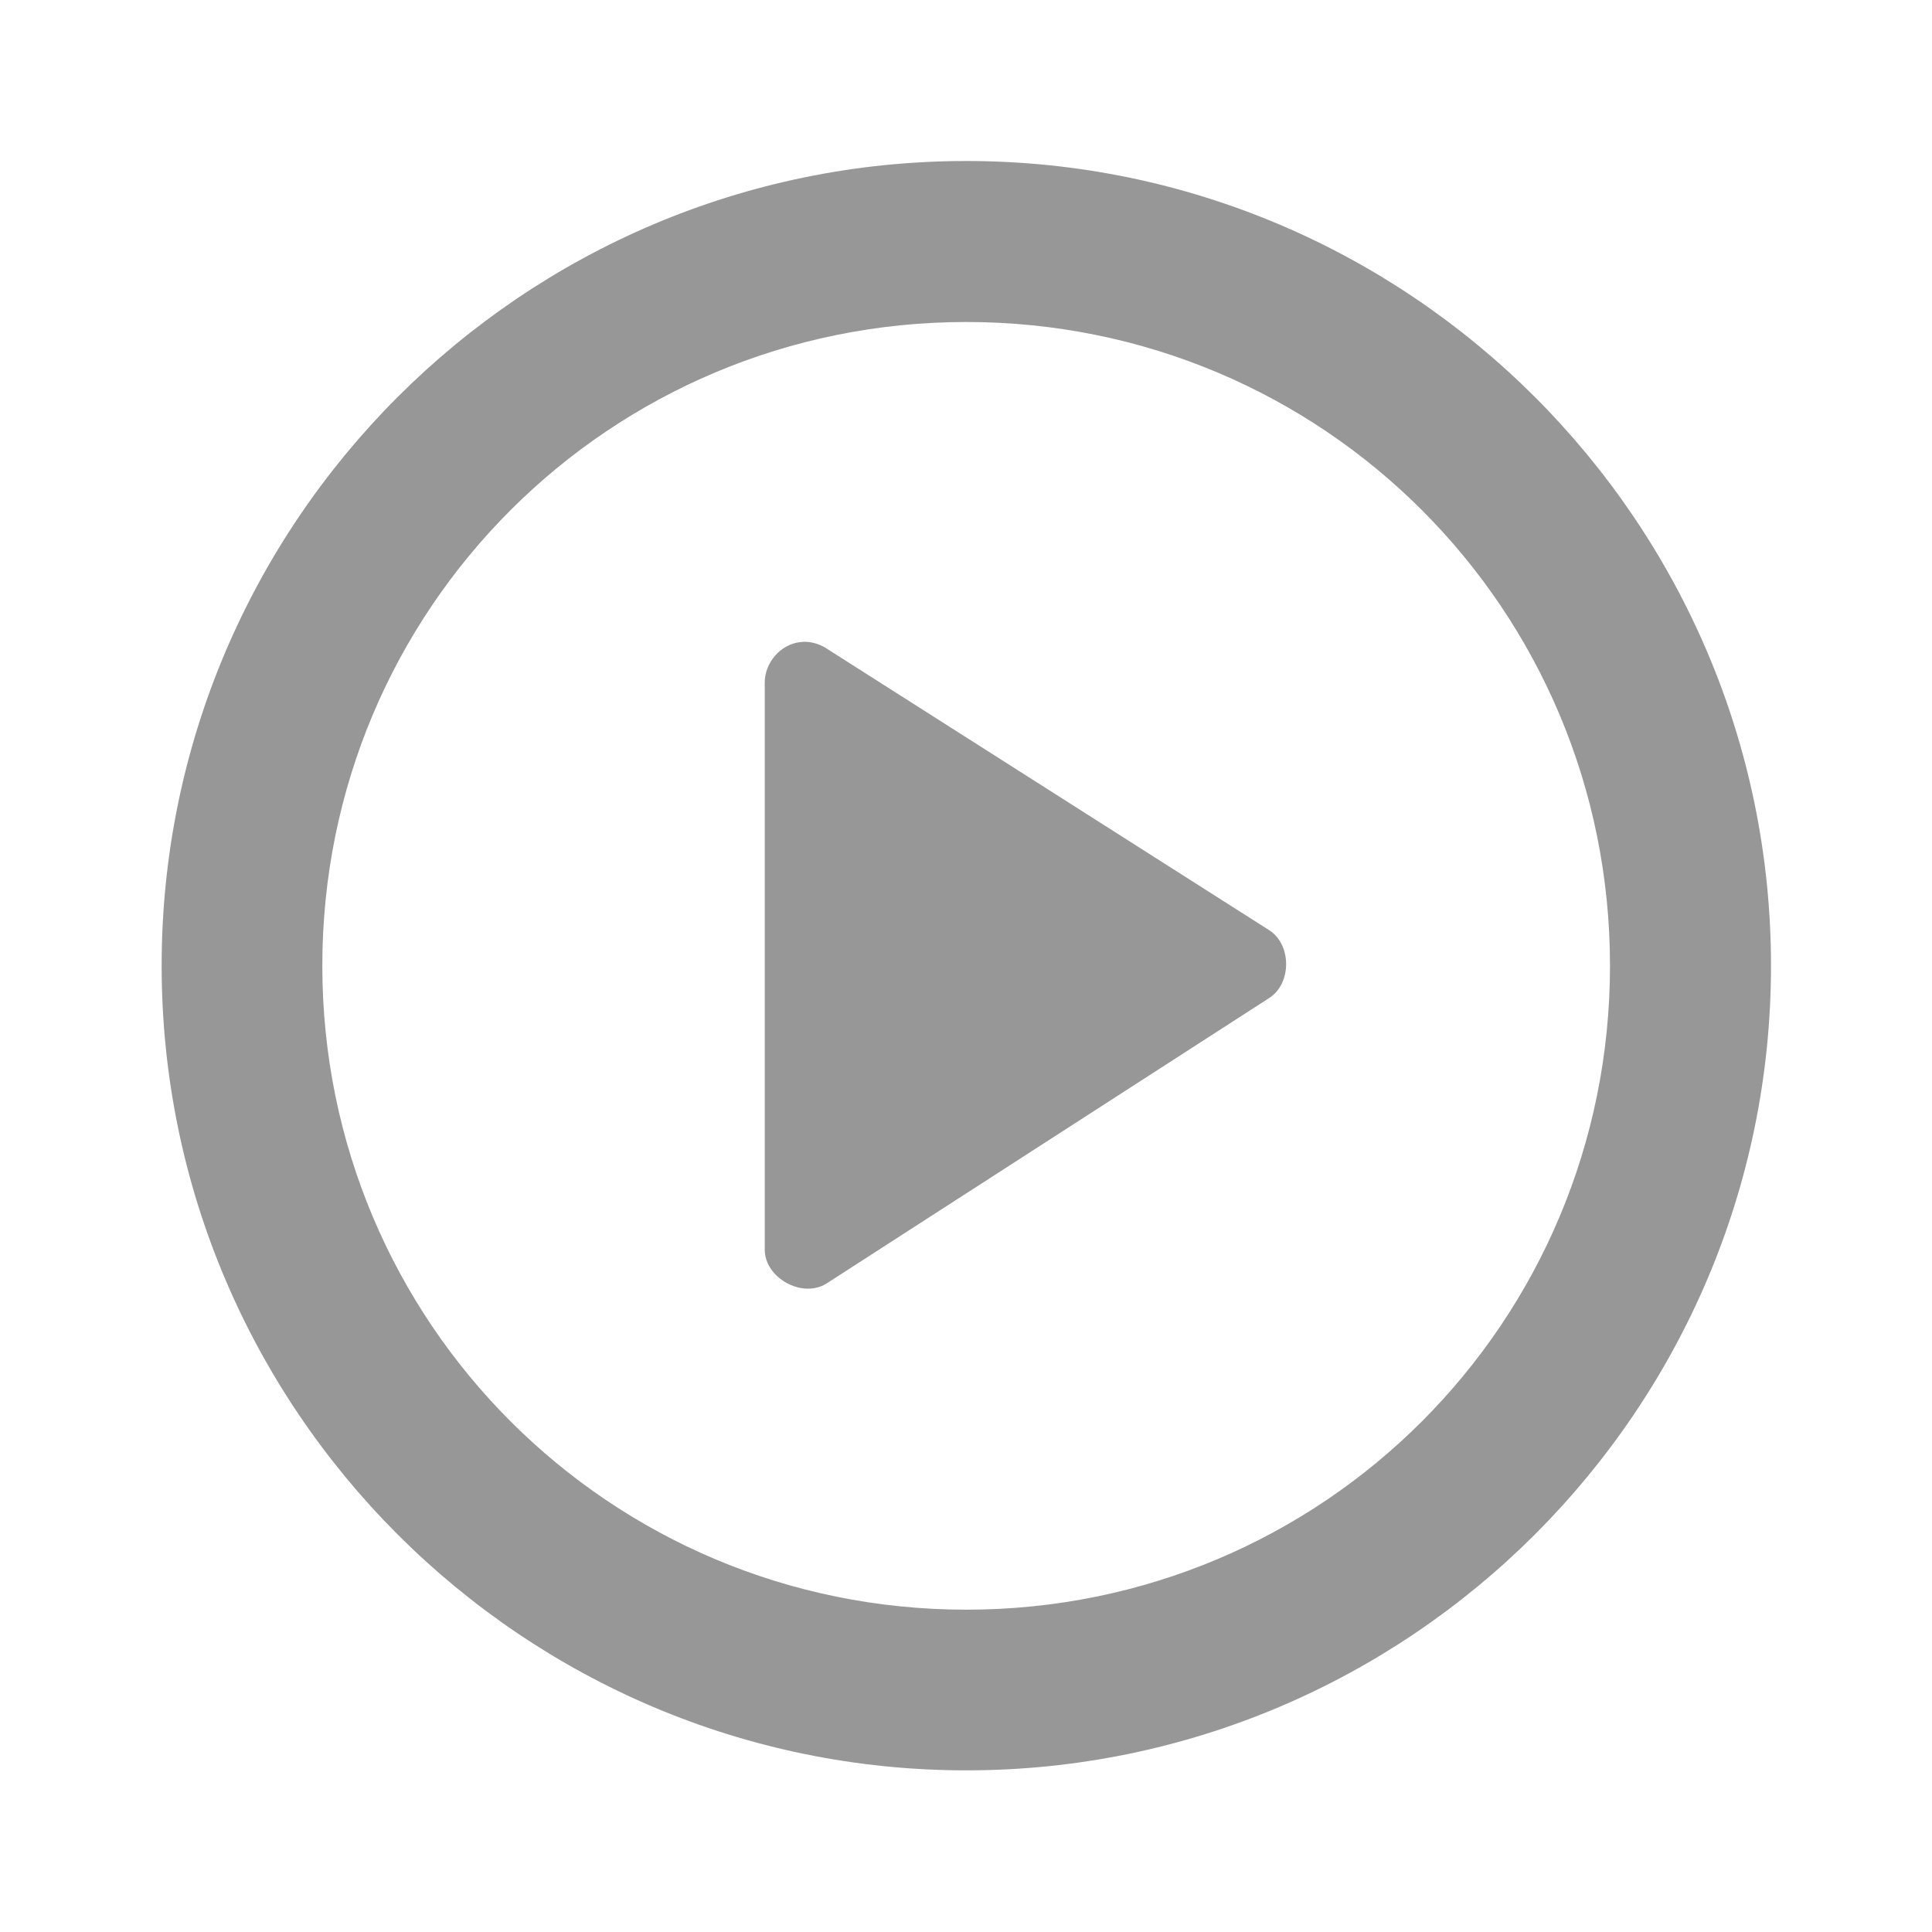 <svg width="24" xmlns="http://www.w3.org/2000/svg" height="24" viewBox="0 0 24 24" xmlns:xlink="http://www.w3.org/1999/xlink">
<g style="fill:#979797">
<path d="M 12.004 2 C 6.492 2 2.008 6.488 2.008 11.996 C 2.008 17.508 6.492 21.992 12.004 21.992 C 17.512 21.992 22 17.508 22 11.996 C 22 6.488 17.512 2 12.004 2 Z M 12.004 4 C 16.434 4 20 7.566 20 11.996 C 20 16.426 16.434 19.996 12.004 19.996 C 7.574 19.996 4.004 16.426 4.004 11.996 C 4.004 7.566 7.574 4 12.004 4 Z "/>
<path d="M 9.938 7.977 C 9.695 8.004 9.5 8.234 9.5 8.477 L 9.5 15.523 C 9.5 15.875 9.965 16.133 10.266 15.945 L 15.766 12.398 C 16.047 12.219 16.047 11.734 15.766 11.555 L 10.266 8.055 C 10.168 7.992 10.051 7.961 9.938 7.977 Z "/>
</g>
</svg>
